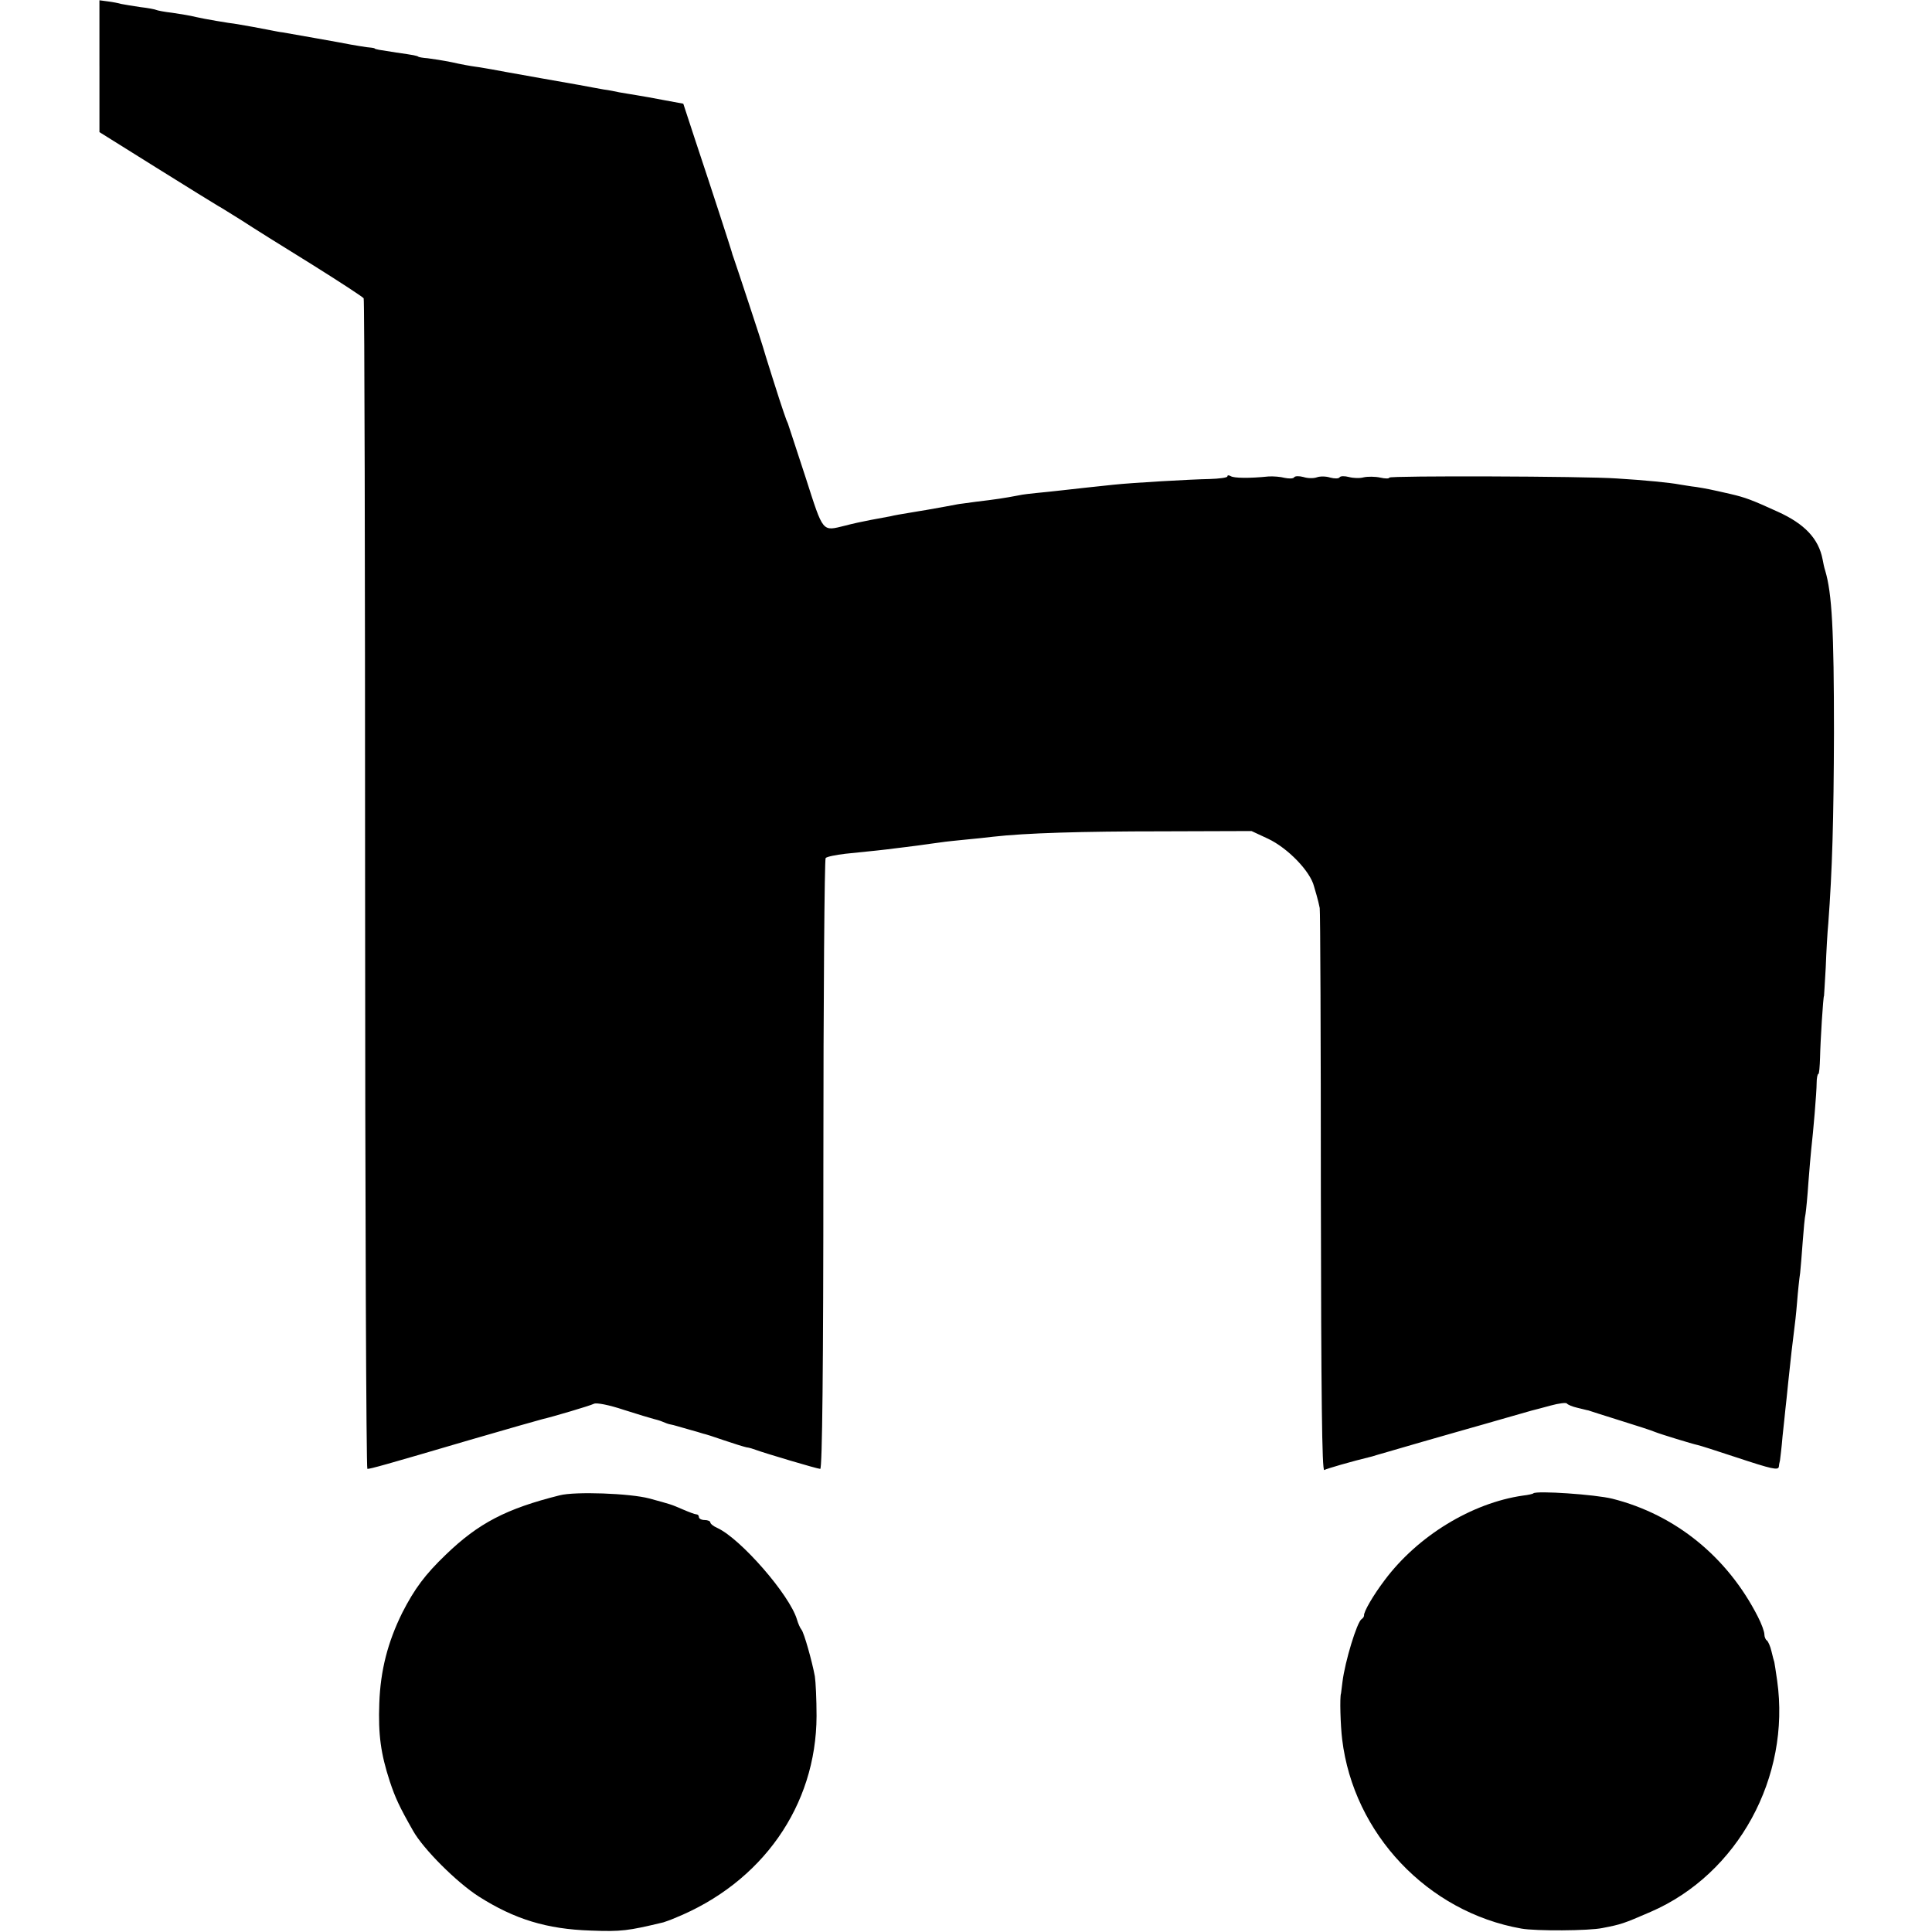 <?xml version="1.0" standalone="no"?>
<!DOCTYPE svg PUBLIC "-//W3C//DTD SVG 20010904//EN"
 "http://www.w3.org/TR/2001/REC-SVG-20010904/DTD/svg10.dtd">
<svg version="1.0" xmlns="http://www.w3.org/2000/svg"
 width="680pt" height="680pt" viewBox="0 0 680 680"
 preserveAspectRatio="xMidYMid meet">
<g transform="translate(0,680) scale(0.1,-0.1)"
fill="#000000" stroke="none">
<path d="M350 6567 l0 -232 200 -125 c110 -69 208 -129 218 -135 10 -5 47 -29
83 -51 35 -23 145 -92 244 -153 99 -62 182 -116 185 -121 3 -4 5 -933 5 -2064
0 -1131 4 -2056 8 -2056 11 0 62 14 361 102 131 38 246 71 255 73 35 8 167 47
181 54 9 5 54 -4 105 -21 50 -16 97 -30 105 -32 8 -2 23 -6 32 -10 9 -4 22 -9
30 -10 7 -1 33 -9 58 -16 25 -7 50 -14 55 -16 6 -1 38 -11 72 -23 35 -12 71
-23 80 -25 10 -1 25 -6 33 -9 29 -11 217 -67 227 -67 7 0 11 354 11 1071 0
589 4 1075 8 1079 5 5 36 11 69 15 99 10 138 14 175 19 19 2 55 7 80 10 25 4
61 8 80 11 19 3 60 7 90 10 30 3 73 7 95 10 114 13 312 19 595 19 l315 1 58
-27 c70 -33 149 -115 162 -168 1 -3 5 -17 9 -31 4 -14 9 -34 11 -45 2 -10 4
-461 4 -1002 1 -719 4 -981 12 -976 9 5 91 29 169 48 8 3 87 25 175 51 88 25
167 48 175 50 8 2 56 16 105 30 50 14 97 28 105 30 8 2 39 10 68 18 29 8 55
11 57 7 3 -4 19 -11 37 -15 18 -4 35 -9 38 -9 3 -1 52 -17 110 -35 58 -18 114
-36 125 -41 20 -8 131 -42 150 -46 6 -1 66 -20 135 -43 127 -42 149 -47 151
-33 0 4 2 14 4 22 1 8 6 47 9 85 4 39 9 81 10 95 2 14 6 57 10 95 8 78 16 147
21 185 2 14 7 57 10 95 3 39 8 86 11 105 2 19 6 69 9 110 3 41 7 86 10 98 2
13 7 63 10 110 4 48 8 101 10 117 7 60 19 201 19 233 0 17 3 32 6 32 3 0 5 26
6 58 1 54 11 217 14 217 0 0 3 45 6 100 2 55 6 125 9 155 14 187 19 365 20
670 0 363 -7 492 -31 572 -3 9 -7 27 -9 39 -14 73 -63 125 -158 168 -92 42
-114 50 -165 62 -74 17 -85 19 -122 25 -19 2 -46 7 -60 9 -31 6 -121 15 -220
21 -113 8 -800 10 -800 3 0 -4 -15 -4 -32 0 -18 4 -44 4 -58 1 -14 -4 -37 -3
-52 1 -15 4 -30 4 -33 -1 -3 -5 -18 -5 -33 -1 -15 5 -36 5 -47 1 -11 -4 -32
-4 -47 1 -15 4 -30 4 -33 -1 -3 -5 -18 -5 -33 -2 -15 4 -40 6 -57 5 -68 -7
-122 -6 -133 1 -7 4 -12 4 -12 -1 0 -4 -28 -8 -63 -9 -62 -1 -272 -13 -337
-20 -89 -9 -119 -13 -175 -19 -33 -4 -76 -8 -95 -10 -19 -2 -50 -5 -67 -9 -47
-9 -80 -14 -148 -22 -33 -5 -62 -8 -65 -9 -5 -1 -74 -14 -110 -20 -8 -1 -35
-6 -60 -10 -25 -4 -54 -9 -65 -12 -11 -2 -42 -8 -70 -13 -27 -5 -68 -14 -90
-20 -82 -20 -76 -28 -139 168 -32 97 -60 184 -63 192 -4 8 -7 17 -8 20 -1 3
-4 12 -7 20 -8 21 -72 224 -73 230 -1 6 -94 288 -102 310 -3 8 -7 20 -8 25 -3
11 -65 203 -129 395 l-41 125 -65 12 c-36 7 -81 15 -100 18 -20 3 -47 8 -60
10 -14 3 -38 8 -55 10 -16 3 -56 10 -87 16 -102 18 -113 20 -136 24 -102 18
-151 27 -172 31 -14 2 -38 7 -55 9 -16 2 -55 9 -85 16 -30 6 -68 12 -85 14
-16 1 -31 4 -32 5 -5 4 -15 6 -78 15 -64 10 -74 11 -77 15 -2 1 -14 3 -28 4
-14 2 -38 6 -55 9 -29 6 -200 36 -240 43 -11 1 -29 5 -40 7 -24 5 -106 20
-120 22 -32 4 -115 18 -145 25 -19 5 -57 11 -84 15 -27 3 -52 8 -56 10 -4 2
-29 7 -56 10 -27 4 -57 9 -67 11 -10 3 -31 7 -47 9 l-30 4 0 -232z"/>
<path d="M1970 1537 c-188 -47 -286 -98 -401 -209 -73 -70 -110 -120 -153
-204 -51 -103 -77 -203 -81 -319 -4 -110 5 -177 37 -275 19 -57 33 -88 82
-174 36 -64 153 -181 231 -231 126 -80 239 -115 395 -120 107 -4 130 -1 255
29 6 2 24 8 40 15 307 124 498 395 499 711 0 58 -3 121 -6 140 -10 54 -38 153
-47 164 -5 6 -12 22 -16 36 -26 87 -198 284 -280 322 -14 6 -25 15 -25 20 0 4
-9 8 -20 8 -11 0 -20 5 -20 10 0 6 -4 10 -9 10 -5 0 -26 8 -47 17 -44 19 -39
17 -119 39 -68 18 -261 25 -315 11z"/>
<path d="M5397 1544 c-1 -2 -19 -6 -37 -8 -180 -26 -370 -142 -486 -297 -41
-54 -75 -113 -73 -125 0 -4 -4 -10 -9 -13 -16 -11 -58 -148 -67 -221 -2 -19
-5 -37 -5 -40 -5 -12 -2 -114 4 -162 40 -332 301 -608 631 -666 50 -9 238 -8
285 2 67 13 73 15 170 57 307 133 493 474 445 814 -5 33 -9 62 -10 65 -1 3 -6
20 -10 38 -4 18 -12 35 -16 38 -5 3 -9 13 -9 22 0 9 -10 37 -23 62 -107 210
-290 359 -512 415 -60 15 -267 29 -278 19z"/>
</g>
</svg>
